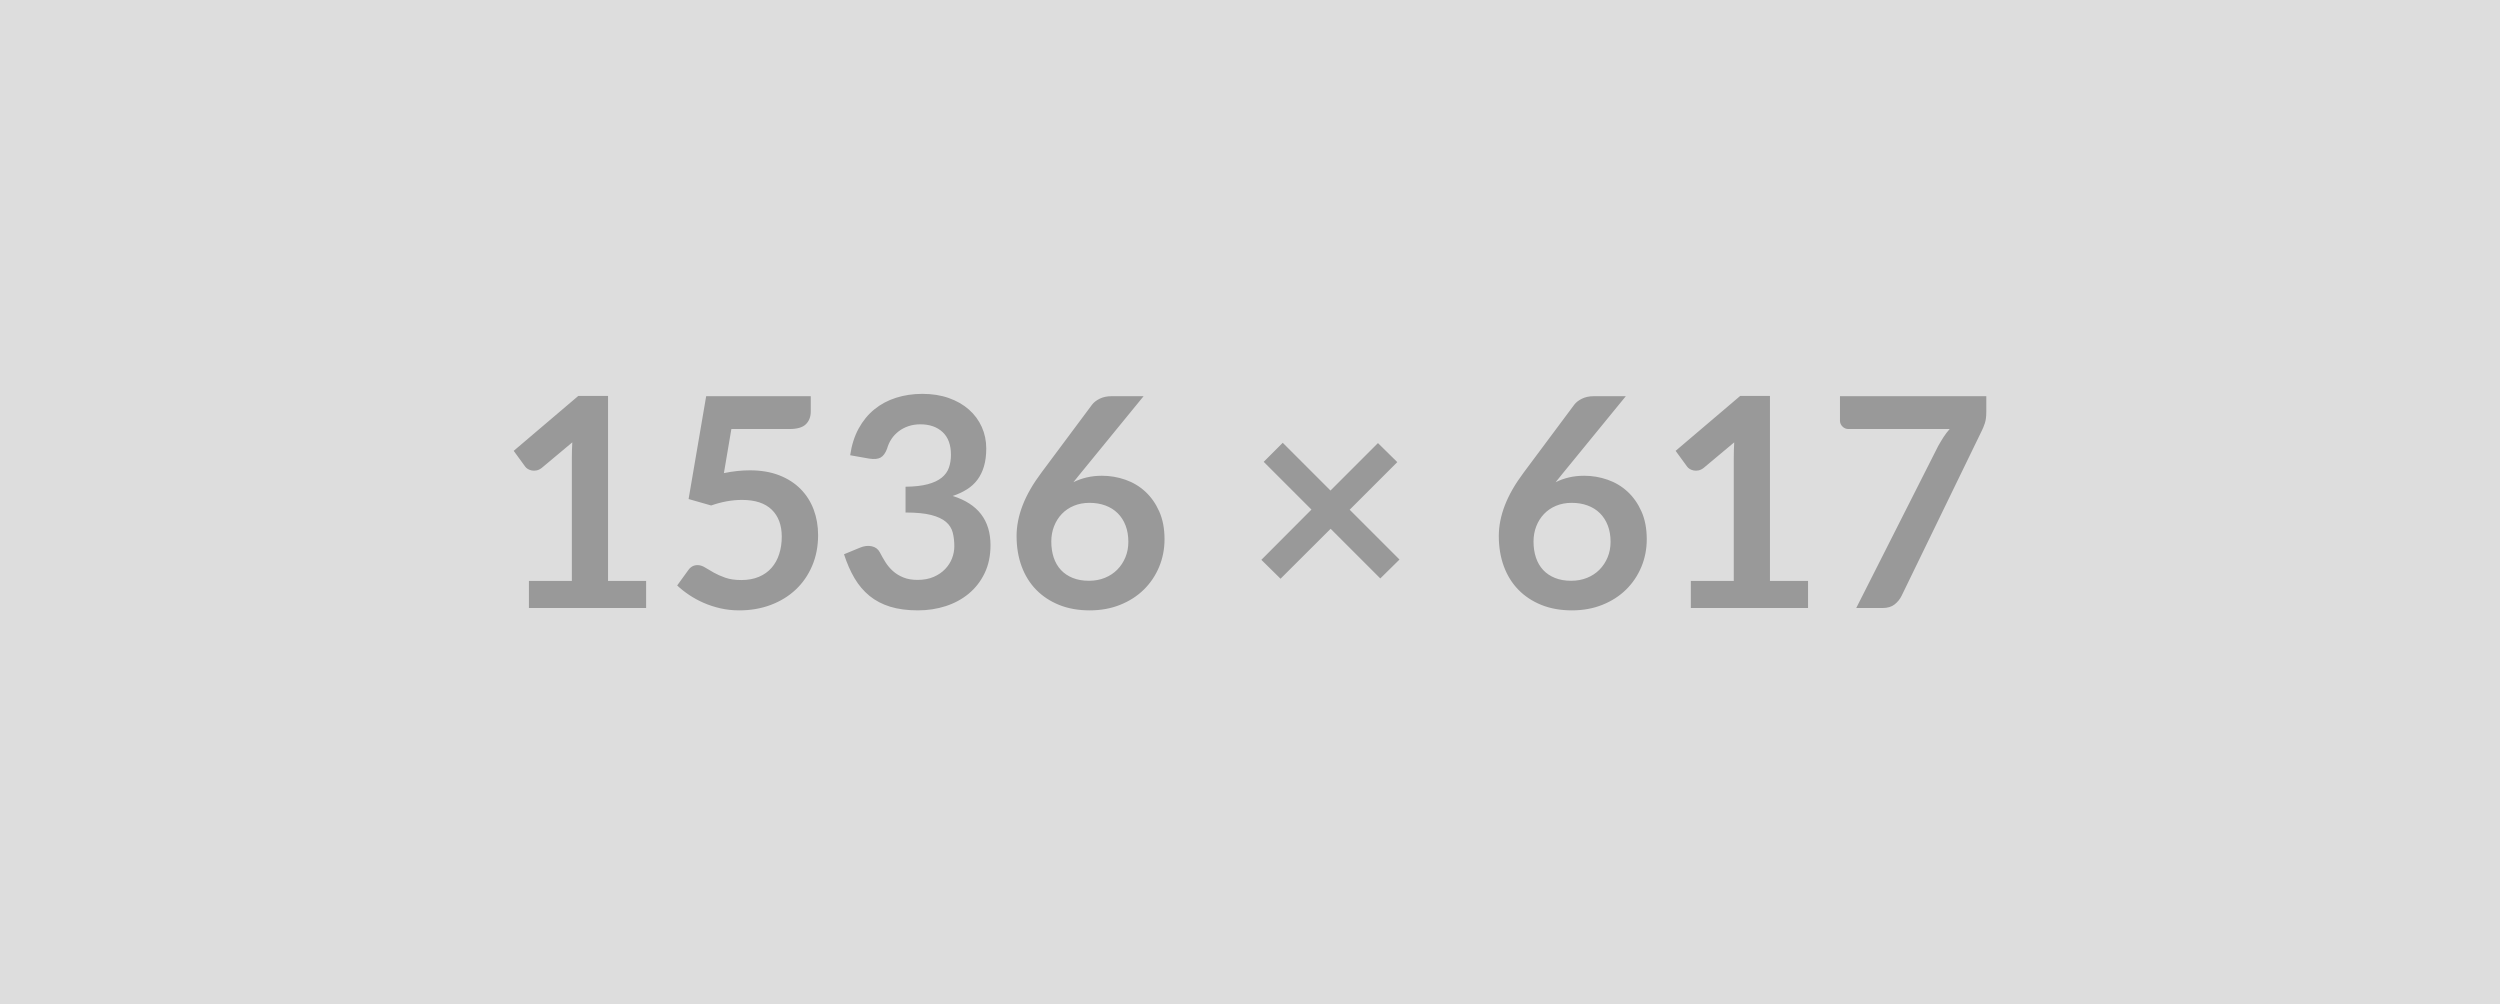 <svg xmlns="http://www.w3.org/2000/svg" width="1536" height="617" viewBox="0 0 1536 617"><rect width="100%" height="100%" fill="#DDDDDD"/><path fill="#999999" d="M373.575 356.92h23.4v16.65h-72v-16.65h26.37v-75.87q0-4.5.27-9.27l-18.72 15.66q-1.62 1.26-3.19 1.58-1.58.31-2.98.04-1.39-.27-2.47-.94-1.08-.68-1.62-1.49l-7.02-9.63 39.69-33.75h18.27v113.67Zm75.78-93.33-4.59 27.09q4.32-.9 8.28-1.3 3.96-.41 7.65-.41 10.26 0 18.09 3.06t13.14 8.46q5.31 5.4 8.01 12.65 2.7 7.24 2.7 15.61 0 10.35-3.65 18.9-3.64 8.55-10.12 14.63-6.48 6.07-15.34 9.4-8.87 3.33-19.31 3.33-6.12 0-11.61-1.26-5.49-1.26-10.31-3.37-4.81-2.12-8.9-4.86-4.1-2.75-7.34-5.81l6.84-9.45q2.16-3.06 5.67-3.06 2.25 0 4.59 1.44t5.36 3.15q3.01 1.71 7.1 3.15 4.1 1.44 9.86 1.44 6.12 0 10.8-1.98 4.68-1.98 7.78-5.53 3.11-3.56 4.68-8.46 1.58-4.91 1.58-10.67 0-10.62-6.16-16.6-6.17-5.99-18.23-5.99-9.27 0-18.99 3.42l-13.86-3.96 10.8-63.18h64.26v9.45q0 4.77-2.97 7.74-2.97 2.97-10.08 2.97h-35.73Zm84.69 18.18-11.7-2.07q1.35-9.36 5.22-16.43 3.87-7.06 9.67-11.78 5.81-4.73 13.32-7.11 7.52-2.39 16.16-2.39 9 0 16.24 2.57 7.25 2.56 12.38 7.1 5.13 4.55 7.87 10.67 2.75 6.12 2.75 13.23 0 6.21-1.4 10.93-1.39 4.73-4 8.24-2.61 3.51-6.48 5.94-3.87 2.43-8.73 4.05 11.7 3.69 17.46 11.25 5.76 7.56 5.76 18.99 0 9.72-3.6 17.19-3.6 7.47-9.72 12.55-6.12 5.09-14.18 7.7-8.05 2.61-17.05 2.61-9.81 0-17.1-2.25-7.29-2.25-12.69-6.66-5.4-4.41-9.18-10.8-3.78-6.39-6.48-14.76l9.81-4.05q3.87-1.62 7.24-.85 3.38.76 4.91 3.64 1.62 3.15 3.55 6.21 1.94 3.06 4.64 5.45 2.7 2.38 6.34 3.86 3.65 1.49 8.69 1.49 5.67 0 9.9-1.85 4.23-1.84 7.06-4.81 2.84-2.97 4.23-6.61 1.4-3.65 1.4-7.34 0-4.68-.99-8.5-.99-3.83-4.14-6.53-3.15-2.7-9.05-4.23-5.89-1.53-15.79-1.53v-15.84q8.19-.09 13.59-1.53t8.59-4q3.2-2.57 4.46-6.17 1.26-3.6 1.26-7.92 0-9.18-5.13-13.95t-13.68-4.77q-3.96 0-7.29 1.13-3.33 1.12-5.99 3.15-2.65 2.02-4.45 4.72-1.8 2.7-2.7 5.94-1.53 4.14-4.01 5.49-2.47 1.35-6.97.63Zm168.57-38.34-38.61 47.25-4.5 5.58q3.78-1.89 8.14-2.92 4.37-1.04 9.41-1.04 7.38 0 14.35 2.43 6.98 2.43 12.29 7.34 5.31 4.9 8.55 12.19 3.24 7.29 3.24 17.01 0 9.09-3.33 17.06-3.33 7.96-9.36 13.9-6.03 5.94-14.54 9.36-8.5 3.42-18.76 3.42-10.44 0-18.72-3.33t-14.13-9.32q-5.85-5.98-8.96-14.4-3.1-8.41-3.1-18.67 0-9.18 3.73-18.85 3.74-9.68 11.57-20.12l31.05-41.67q1.62-2.16 4.72-3.69 3.11-1.53 7.16-1.53h19.8Zm-33.57 113.4q5.31 0 9.76-1.8 4.46-1.8 7.65-5.04 3.2-3.24 5-7.6 1.8-4.37 1.8-9.5 0-5.58-1.71-10.03-1.71-4.46-4.86-7.56-3.15-3.11-7.56-4.73-4.41-1.62-9.72-1.62-5.31 0-9.63 1.8-4.32 1.8-7.38 5-3.06 3.19-4.77 7.55-1.71 4.37-1.71 9.41 0 5.4 1.48 9.86 1.49 4.45 4.41 7.6 2.93 3.15 7.25 4.9 4.32 1.76 9.99 1.76Zm190.8-13.05-11.79 11.61-30.51-30.51-30.78 30.69-11.79-11.61 30.78-30.87-29.34-29.34 11.7-11.7 29.34 29.34 29.16-29.16 11.88 11.7-29.25 29.25 30.6 30.6Zm139.05-100.35-38.61 47.25-4.5 5.58q3.78-1.89 8.14-2.92 4.37-1.04 9.41-1.04 7.38 0 14.35 2.43 6.98 2.43 12.29 7.34 5.31 4.9 8.55 12.19 3.24 7.29 3.24 17.01 0 9.09-3.33 17.06-3.33 7.96-9.36 13.9-6.03 5.94-14.54 9.36-8.5 3.42-18.76 3.42-10.44 0-18.72-3.33t-14.13-9.32q-5.85-5.98-8.96-14.4-3.1-8.41-3.1-18.67 0-9.18 3.73-18.85 3.74-9.68 11.57-20.12l31.05-41.67q1.62-2.16 4.72-3.69 3.11-1.53 7.16-1.53h19.8Zm-33.57 113.4q5.31 0 9.76-1.8 4.46-1.8 7.65-5.04 3.2-3.24 5-7.6 1.8-4.37 1.8-9.5 0-5.58-1.71-10.03-1.71-4.46-4.86-7.56-3.15-3.11-7.56-4.73-4.41-1.62-9.72-1.62-5.31 0-9.63 1.8-4.32 1.8-7.38 5-3.06 3.19-4.77 7.55-1.71 4.37-1.71 9.41 0 5.4 1.48 9.86 1.49 4.45 4.41 7.6 2.93 3.15 7.25 4.9 4.32 1.76 9.99 1.76Zm122.13.09h23.4v16.65h-72v-16.65h26.37v-75.87q0-4.5.27-9.27l-18.72 15.66q-1.62 1.26-3.2 1.58-1.57.31-2.97.04-1.39-.27-2.47-.94-1.08-.68-1.62-1.49l-7.02-9.63 39.69-33.75h18.27v113.67Zm43.02-113.49h89.91v9.63q0 4.32-.9 6.98-.9 2.65-1.8 4.45l-49.32 101.52q-1.53 3.15-4.32 5.35-2.79 2.21-7.47 2.21h-16.11l50.31-99.45q1.71-3.06 3.37-5.63 1.67-2.56 3.74-4.9h-62.28q-2.07 0-3.6-1.53-1.53-1.53-1.53-3.6v-15.03Z"/></svg>